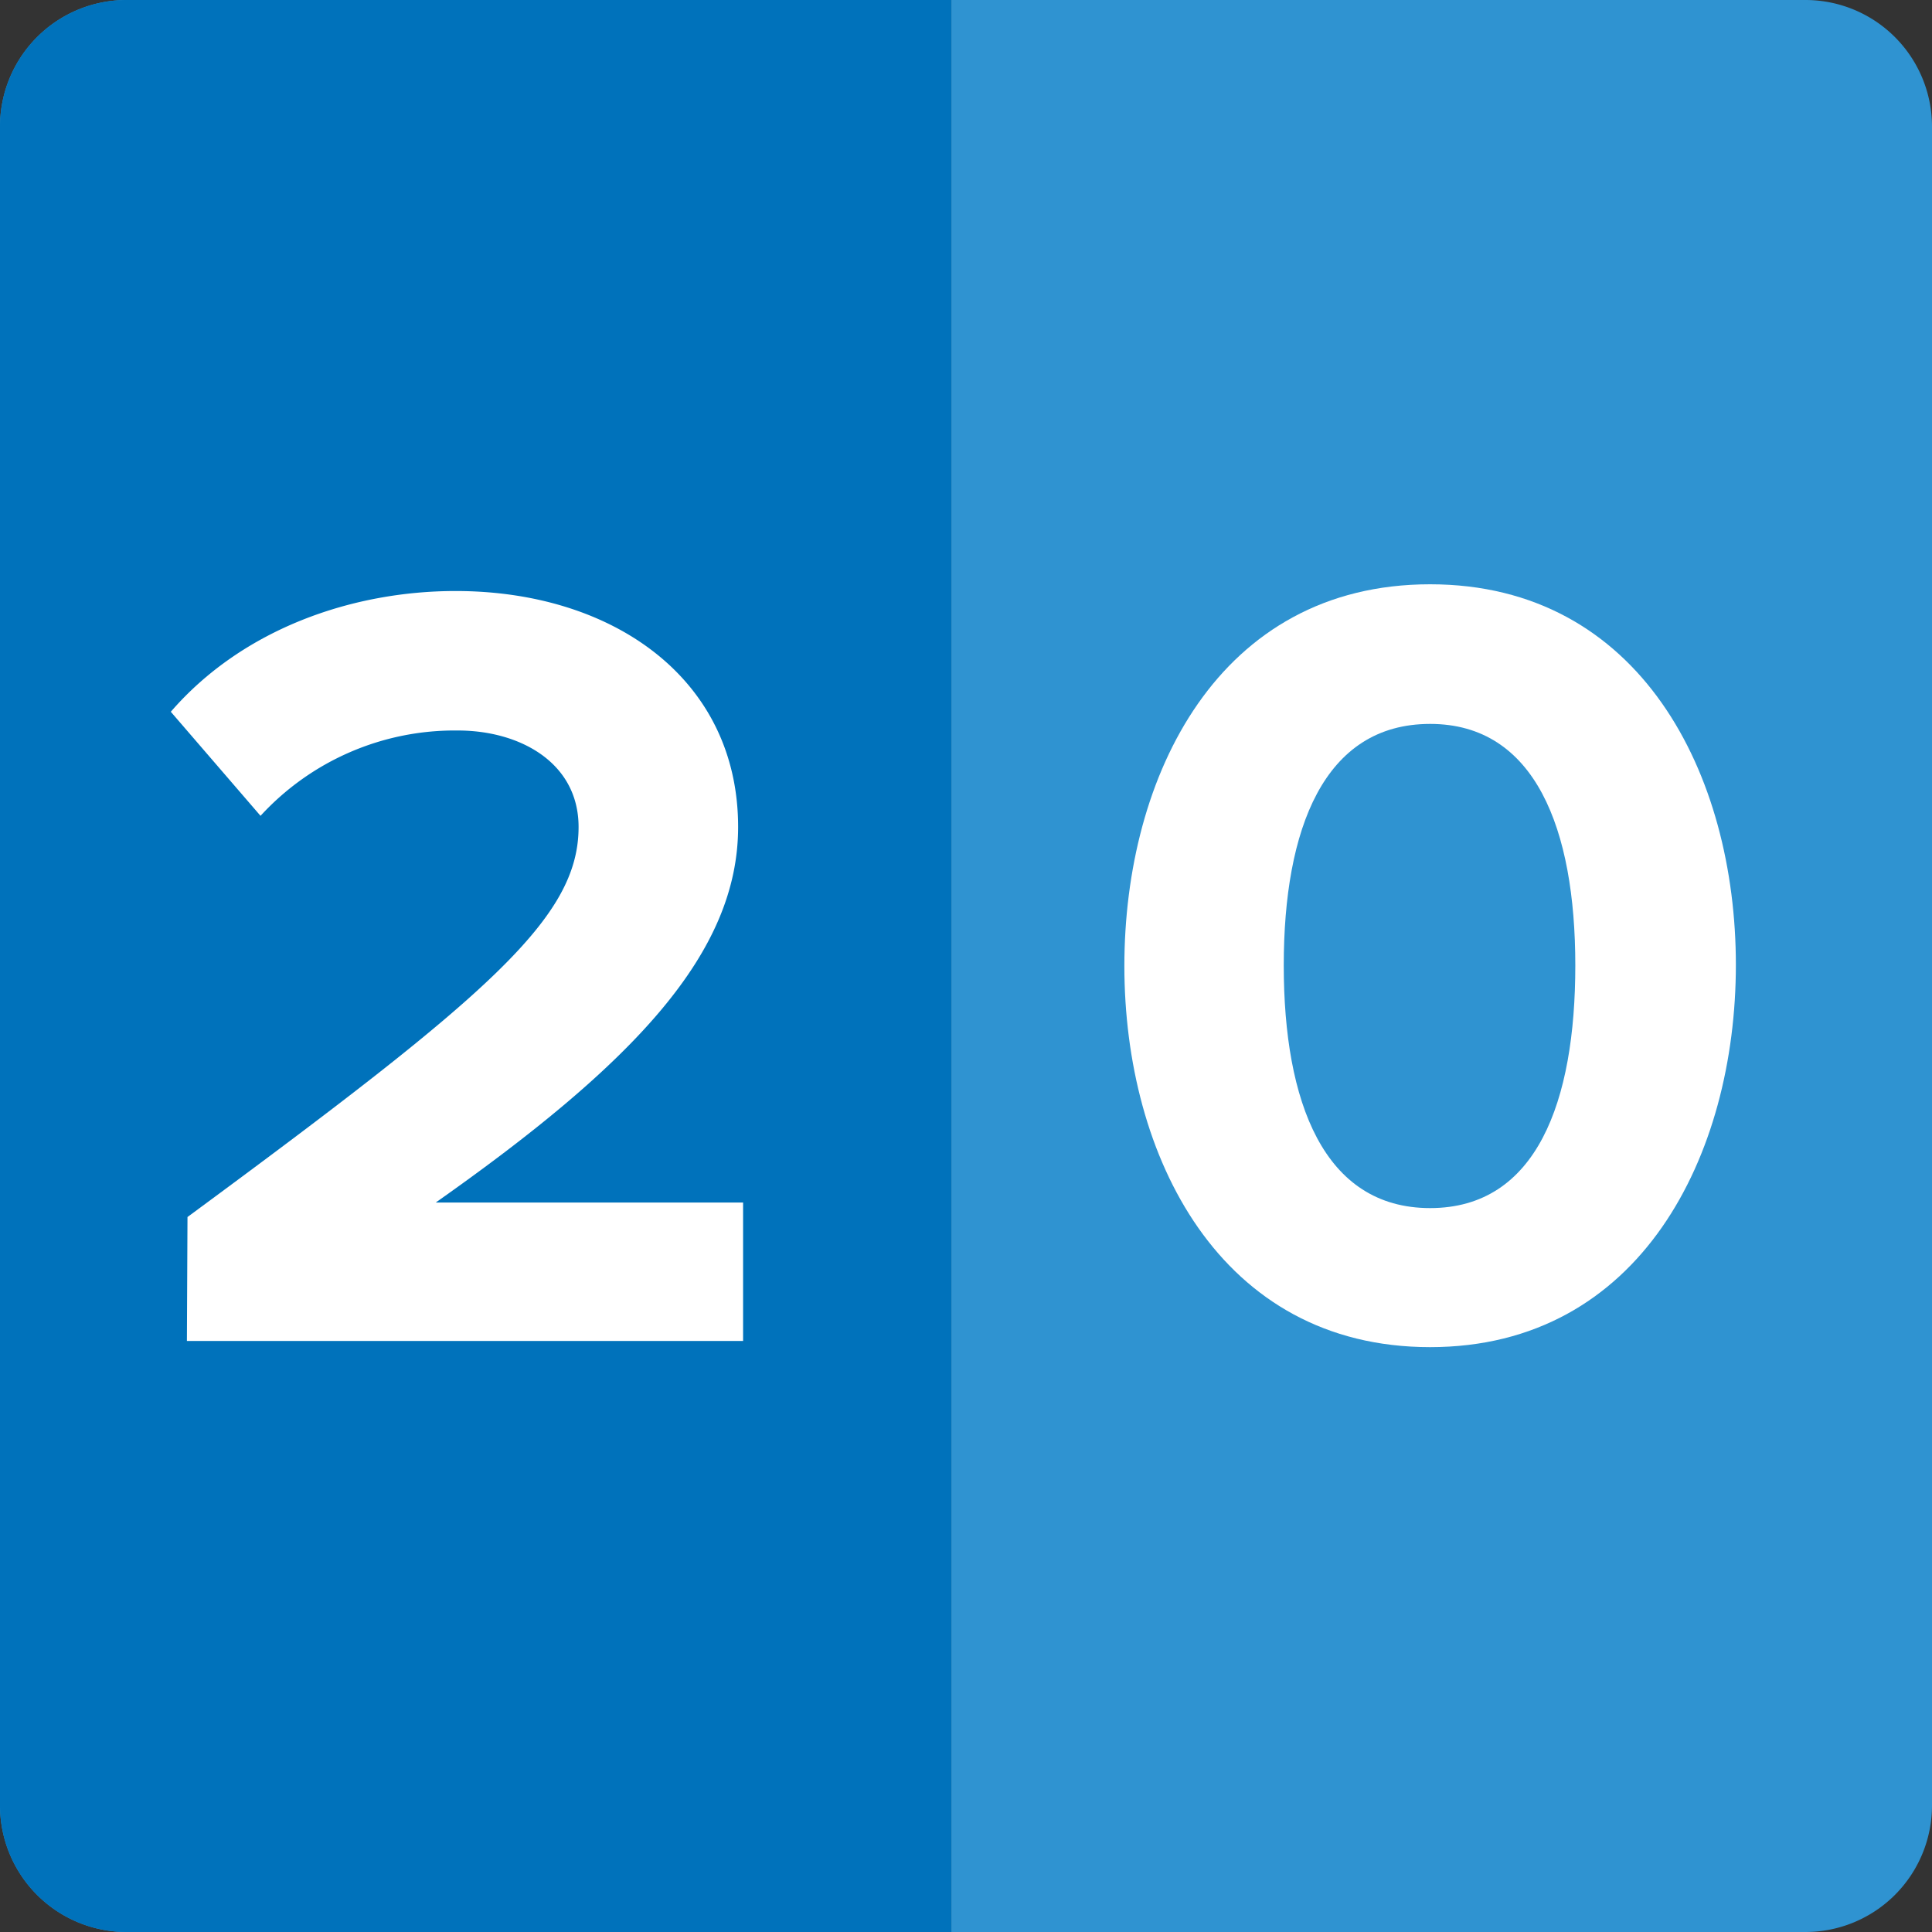 <svg id="Layer_1" data-name="Layer 1" xmlns="http://www.w3.org/2000/svg" viewBox="0 0 132 132"><rect x="0" y="0" width="132" height="132" fill="#333333" stroke="none"/><title>5 - Follow the Twenty-Minute Rule</title><path d="M8.65,0A8.65,8.65,0,0,0,0,8.65v114.7A8.65,8.65,0,0,0,8.65,132H65V0H8.65" fill="#2f93d1"/><path d="M65,0H8.65A8.65,8.65,0,0,0,0,8.65v114.7A8.65,8.65,0,0,0,8.65,132H65V0" fill="#0072bb"/><path d="M123.35,0H65V132h58.35a8.65,8.65,0,0,0,8.65-8.65V8.65A8.65,8.65,0,0,0,123.35,0Z" fill="#2f93d1"/><path d="M12.81,83.15C33.47,67.93,39.53,62.71,39.53,56.5c0-4.39-4-6.59-8.25-6.59A18,18,0,0,0,17.8,55.74l-6.13-7.11c4.92-5.68,12.42-8.25,19.46-8.25,10.75,0,19.3,6,19.3,16.12,0,8.63-7.11,16.12-20.66,25.66h21v9.46h-38Z" fill="#fff"/><path d="M97.71,39.92c14.38,0,20.89,13,20.89,26s-6.51,26.12-20.89,26.12S76.82,79,76.82,66,83.25,39.92,97.71,39.92Zm0,9.54c-7.27,0-10,7.19-10,16.5s2.72,16.58,10,16.58,9.92-7.27,9.92-16.58S104.9,49.46,97.71,49.46Z" fill="#fff"/></svg>